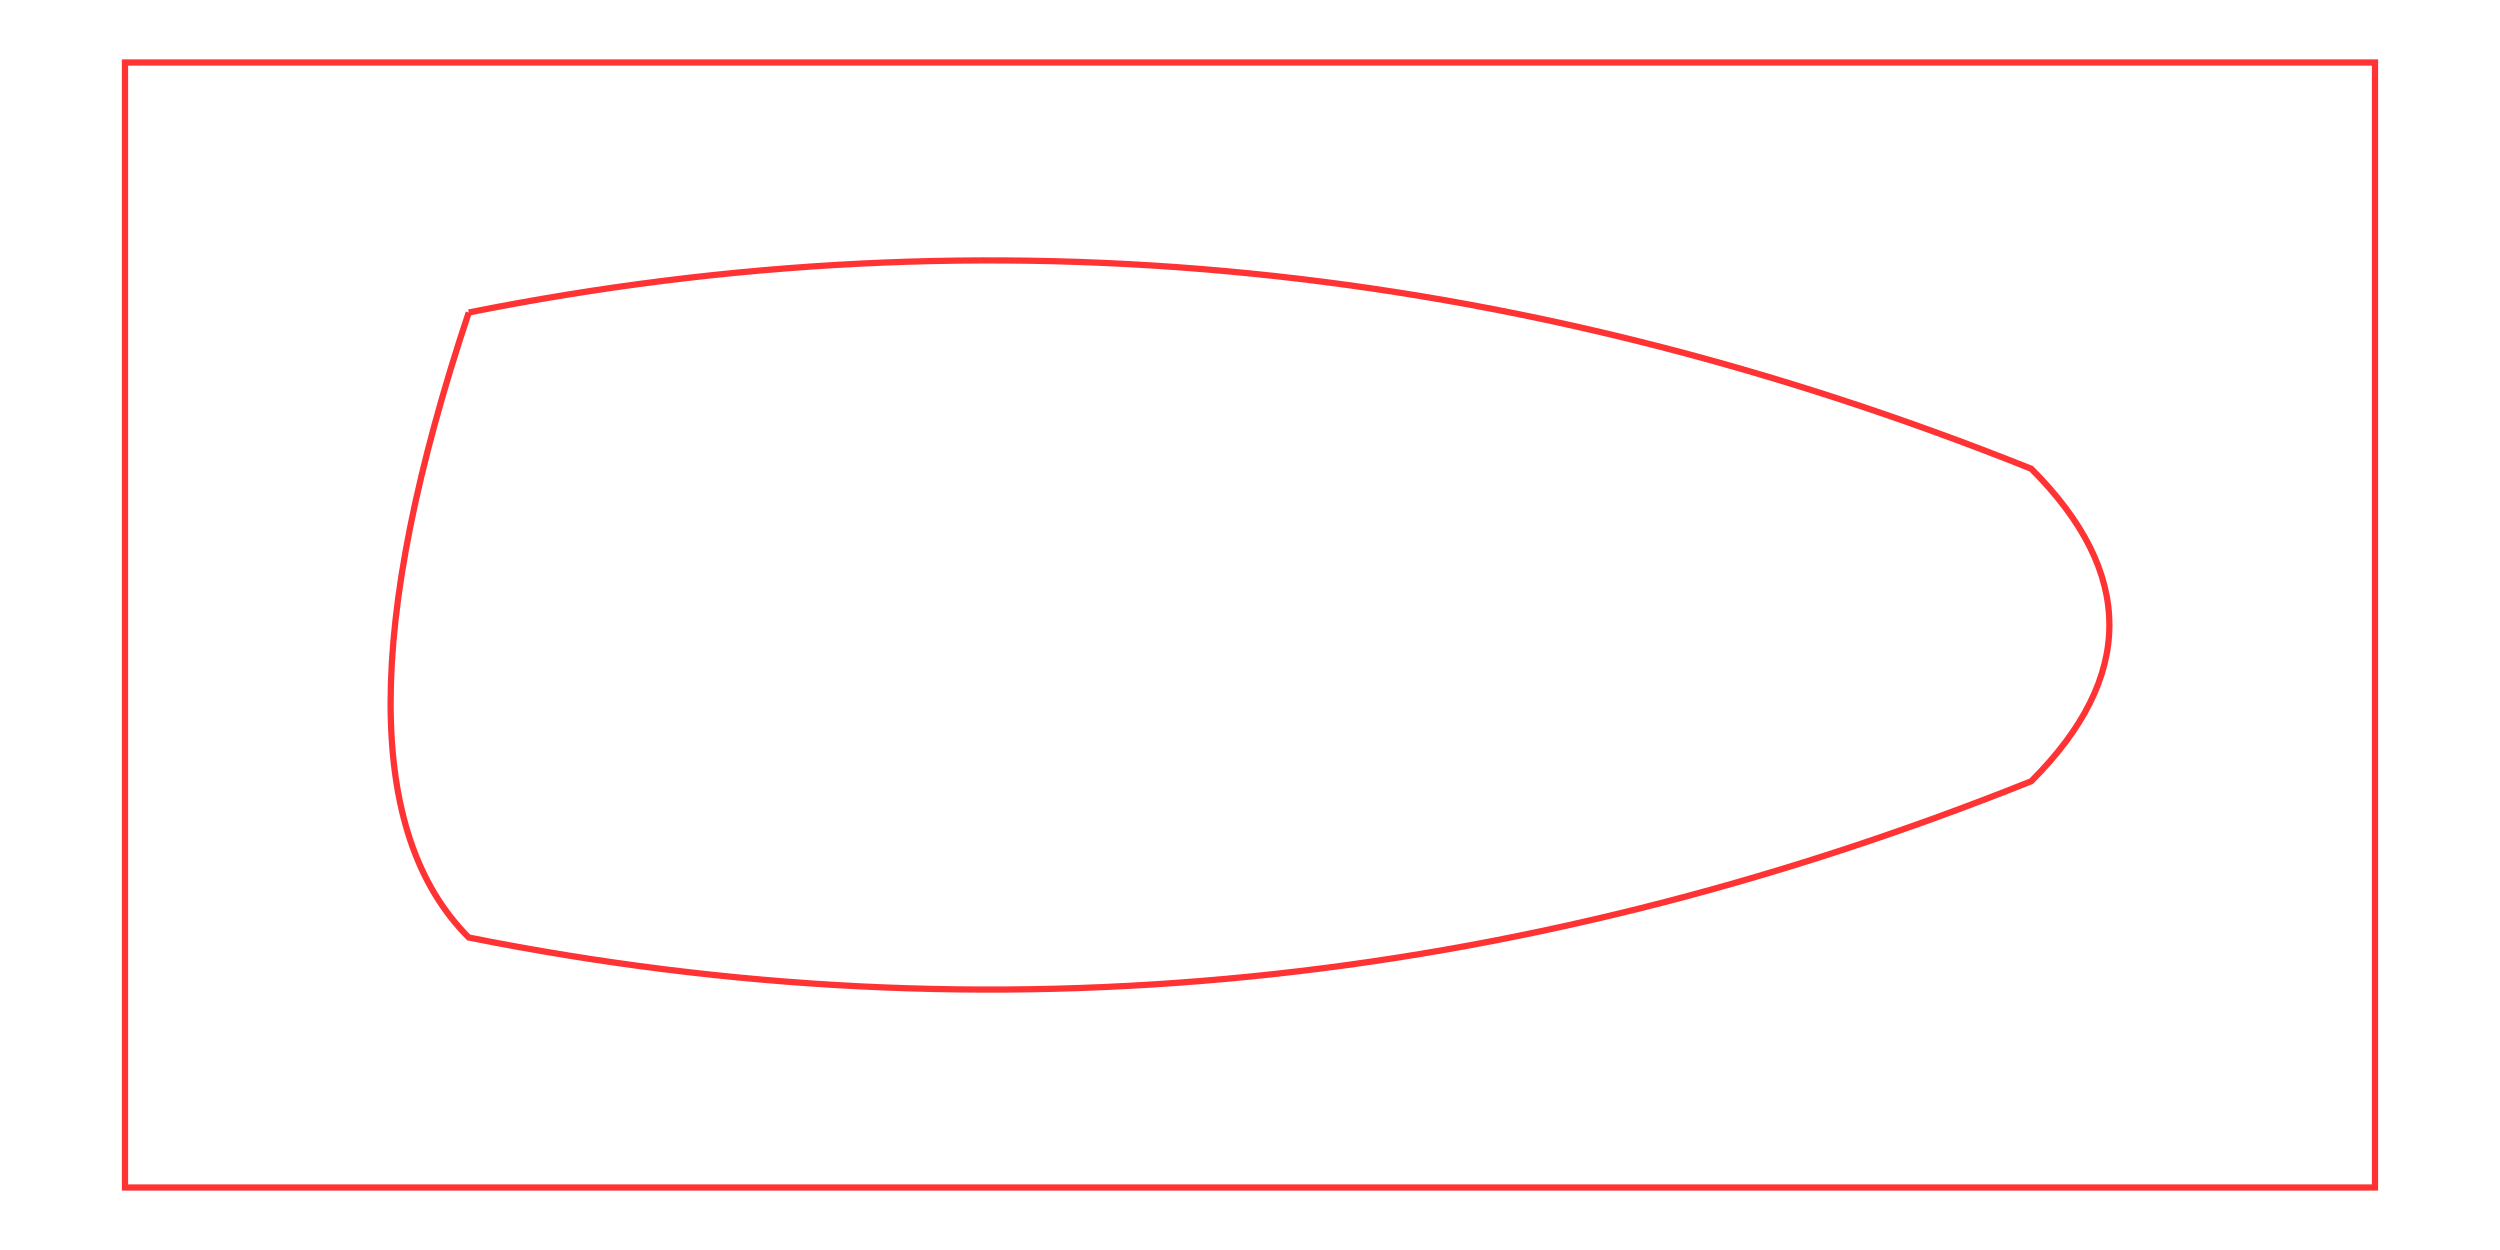 <?xml version="1.0" encoding="UTF-8"?>
<svg xmlns="http://www.w3.org/2000/svg" viewBox="0 0 800 400">
  <path d="M40,20 L760,20 L760,380 L40,380 Z" 
        fill="none" 
        stroke="#ff3333" 
        stroke-width="2"/>
  <path d="M150,100 Q400,50 650,150 Q700,200 650,250 Q400,350 150,300 Q100,250 150,100" 
        fill="none" 
        stroke="#ff3333" 
        stroke-width="2"/>
</svg>

